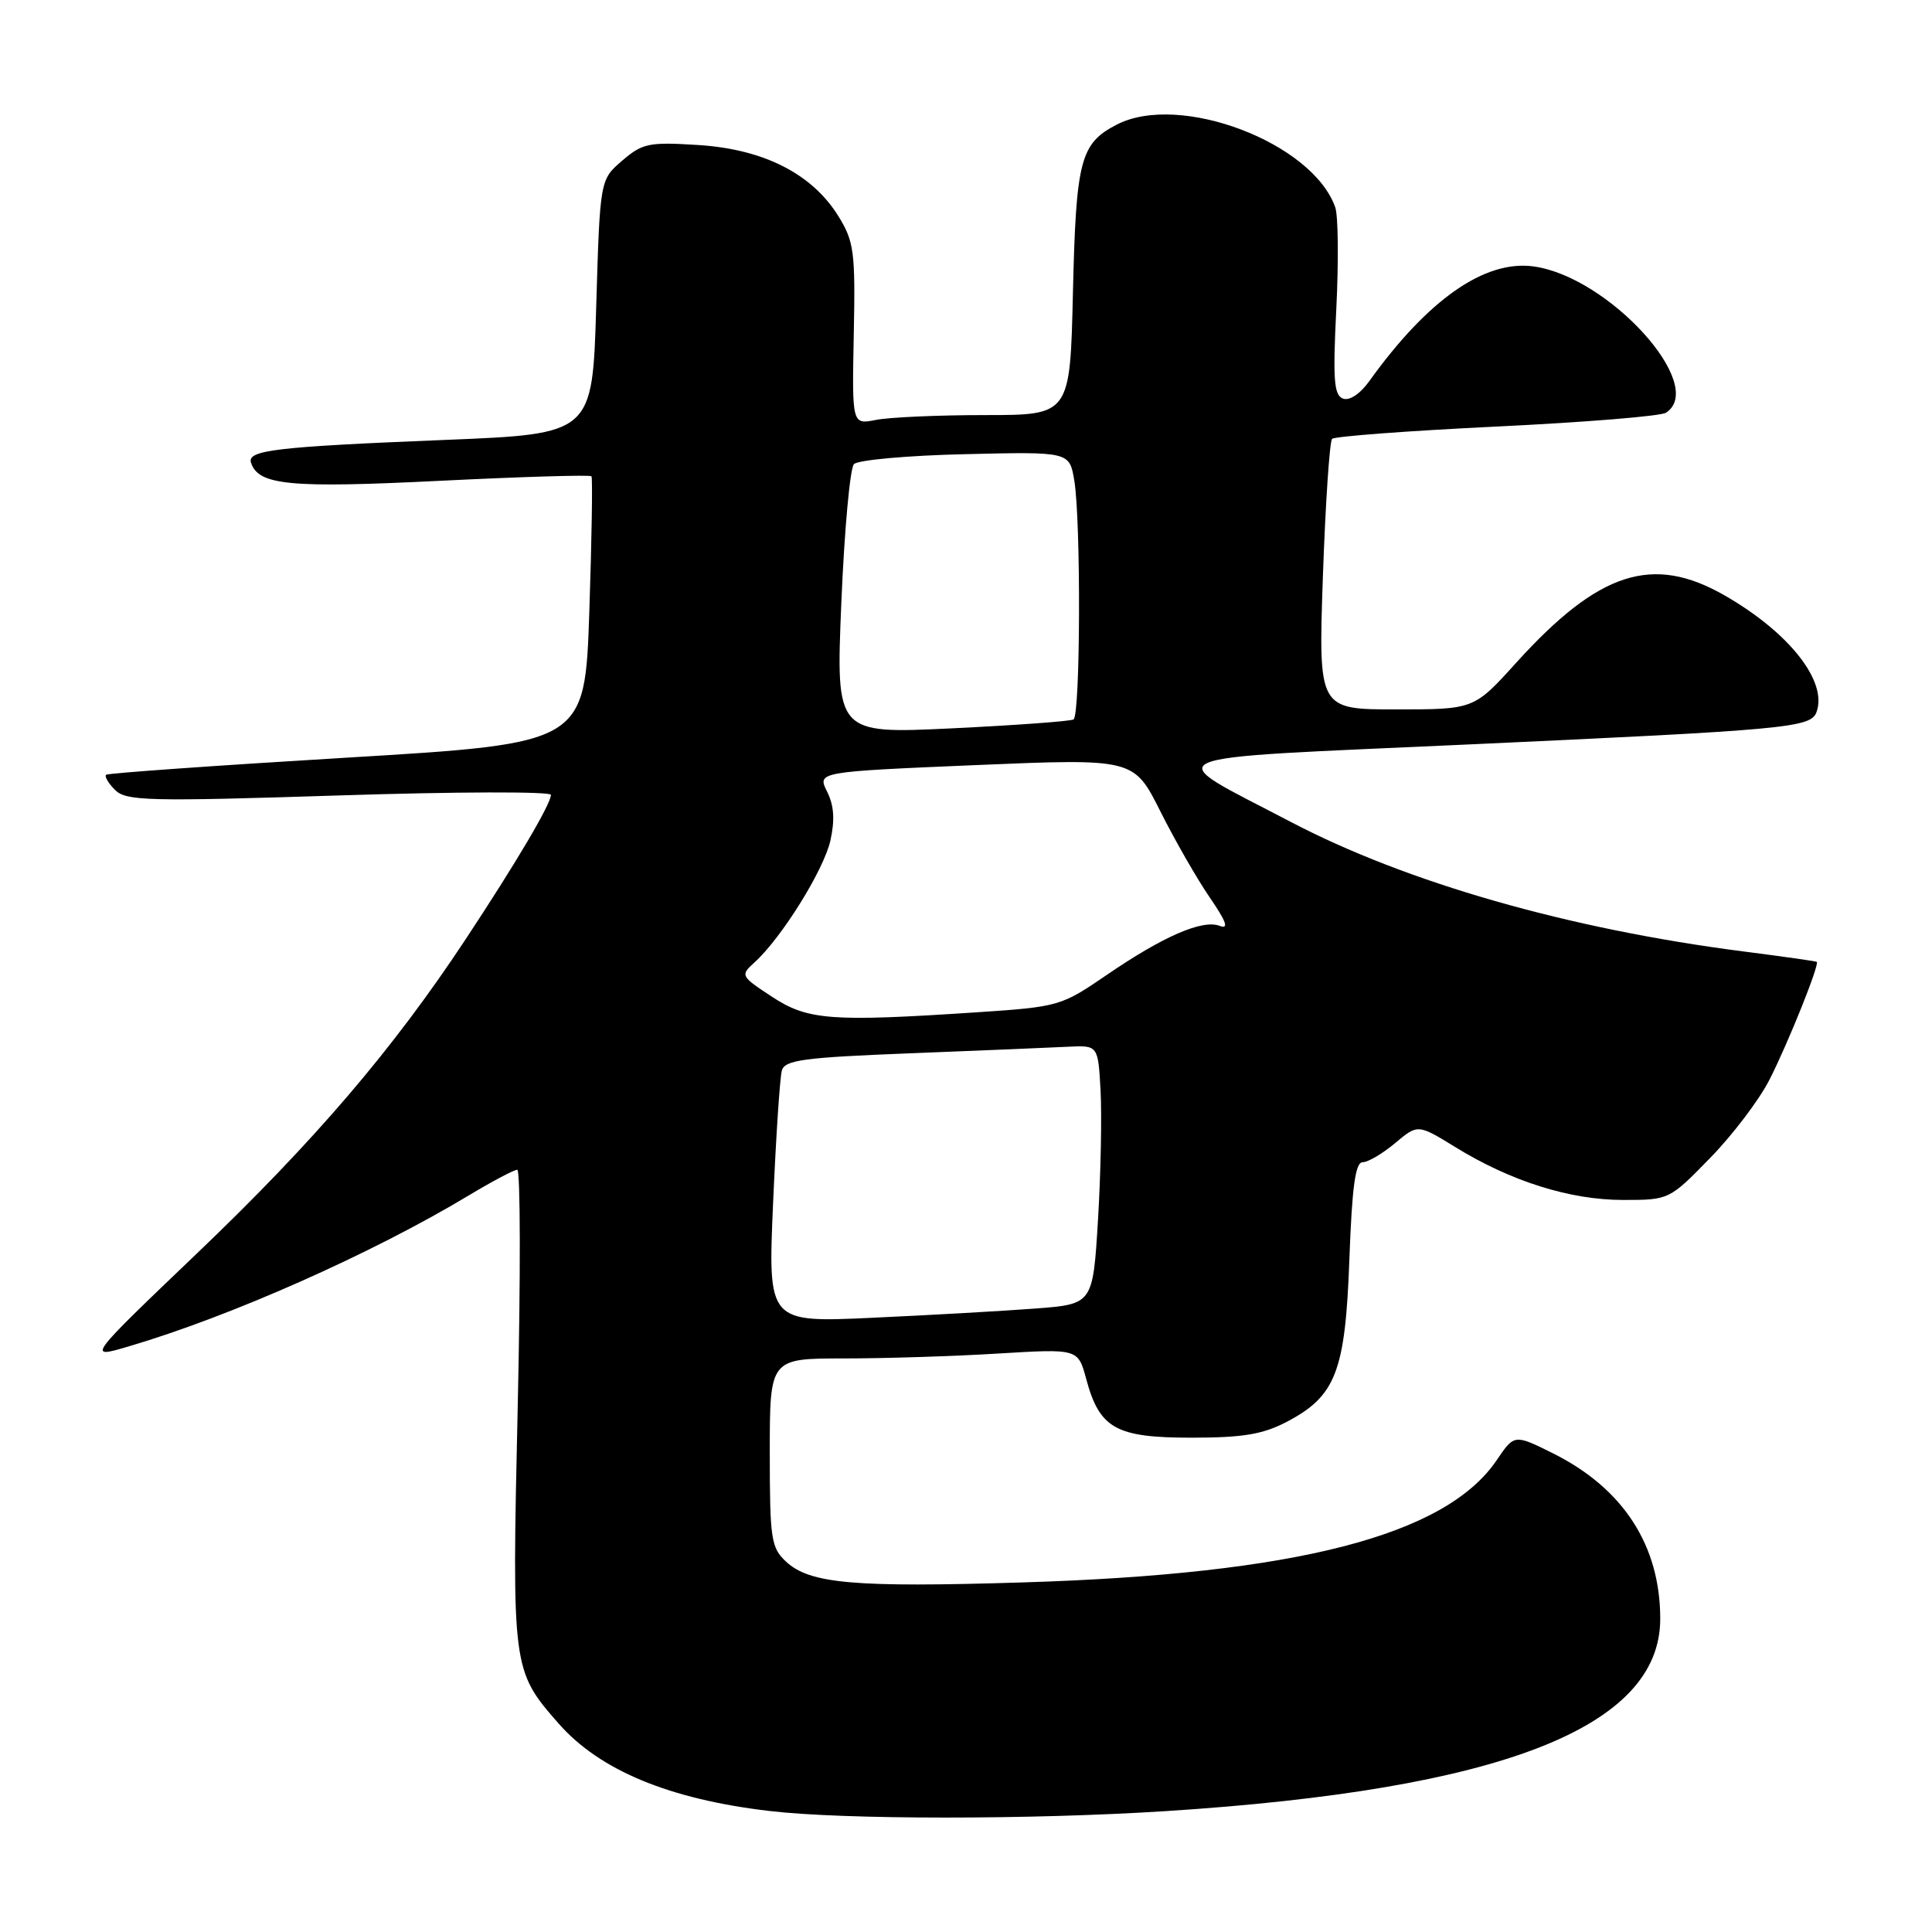 <?xml version="1.0" encoding="UTF-8" standalone="no"?>
<!DOCTYPE svg PUBLIC "-//W3C//DTD SVG 1.1//EN" "http://www.w3.org/Graphics/SVG/1.1/DTD/svg11.dtd" >
<svg xmlns="http://www.w3.org/2000/svg" xmlns:xlink="http://www.w3.org/1999/xlink" version="1.1" viewBox="0 0 256 256">
 <g >
 <path fill="currentColor"
d=" M 154.52 239.98 C 198.87 237.13 220.00 228.91 219.99 214.50 C 219.99 204.77 215.08 197.21 205.77 192.57 C 200.66 190.03 200.66 190.03 198.32 193.48 C 191.53 203.48 171.78 208.57 135.48 209.68 C 113.15 210.37 107.29 209.85 104.15 206.92 C 102.17 205.08 102.00 203.92 102.00 192.46 C 102.00 180.00 102.00 180.00 111.84 180.00 C 117.26 180.00 126.45 179.71 132.27 179.35 C 142.84 178.71 142.84 178.71 143.92 182.69 C 145.69 189.29 147.85 190.50 157.85 190.50 C 164.70 190.50 167.33 190.06 170.50 188.40 C 177.01 184.99 178.26 181.74 178.80 166.87 C 179.15 157.27 179.59 154.00 180.56 154.00 C 181.27 154.00 183.20 152.86 184.86 151.47 C 187.87 148.94 187.87 148.94 192.89 152.03 C 200.22 156.54 208.05 159.00 215.06 159.00 C 221.16 159.00 221.19 158.99 226.60 153.44 C 229.58 150.39 233.13 145.71 234.48 143.04 C 236.99 138.09 241.13 127.75 240.73 127.45 C 240.60 127.36 236.22 126.74 231.00 126.07 C 207.88 123.10 186.35 116.94 171.00 108.89 C 153.50 99.72 151.41 100.62 194.67 98.64 C 236.64 96.72 239.90 96.42 240.68 94.40 C 242.23 90.35 237.12 83.83 228.53 78.90 C 218.98 73.42 211.85 75.73 200.90 87.82 C 195.31 94.00 195.31 94.00 185.00 94.00 C 174.69 94.00 174.69 94.00 175.29 76.38 C 175.63 66.69 176.18 58.49 176.51 58.15 C 176.85 57.82 186.66 57.08 198.31 56.52 C 209.97 55.96 220.06 55.14 220.75 54.69 C 226.28 51.11 213.16 36.64 203.18 35.30 C 196.72 34.43 189.20 39.69 181.44 50.50 C 180.21 52.21 178.81 53.14 177.94 52.81 C 176.75 52.36 176.60 50.25 177.07 40.88 C 177.38 34.62 177.32 28.59 176.93 27.48 C 173.92 18.89 156.30 12.21 147.98 16.51 C 143.15 19.01 142.58 21.16 142.17 38.75 C 141.79 55.00 141.79 55.00 130.52 55.00 C 124.32 55.00 117.82 55.29 116.07 55.64 C 112.89 56.27 112.89 56.27 113.13 44.30 C 113.35 33.37 113.17 32.01 111.10 28.66 C 107.63 23.04 101.22 19.78 92.59 19.22 C 85.98 18.80 85.15 18.97 82.44 21.29 C 79.50 23.82 79.50 23.82 79.00 40.66 C 78.50 57.50 78.50 57.50 59.00 58.29 C 36.49 59.20 32.72 59.65 33.26 61.31 C 34.23 64.30 38.39 64.70 58.28 63.71 C 69.16 63.17 78.20 62.90 78.37 63.11 C 78.54 63.33 78.41 71.38 78.09 81.00 C 77.50 98.50 77.50 98.50 46.00 100.39 C 28.67 101.43 14.30 102.45 14.06 102.66 C 13.82 102.87 14.35 103.78 15.24 104.67 C 16.71 106.14 19.61 106.21 44.94 105.40 C 60.37 104.90 73.00 104.87 73.00 105.32 C 73.00 106.53 68.42 114.28 61.67 124.50 C 52.03 139.09 41.68 151.19 26.12 166.06 C 11.50 180.04 11.50 180.04 17.00 178.42 C 30.51 174.45 49.34 166.09 62.13 158.39 C 65.23 156.53 68.11 155.00 68.54 155.00 C 68.96 155.00 68.99 169.13 68.60 186.41 C 67.82 221.13 67.85 221.34 74.03 228.39 C 79.48 234.59 88.72 238.42 102.00 239.97 C 111.81 241.12 136.58 241.13 154.52 239.98 Z  M 102.44 159.38 C 102.82 150.64 103.34 142.76 103.60 141.85 C 104.00 140.45 106.48 140.12 120.78 139.56 C 129.98 139.20 139.30 138.81 141.50 138.70 C 145.50 138.50 145.50 138.50 145.83 144.50 C 146.01 147.80 145.86 155.52 145.49 161.65 C 144.81 172.81 144.81 172.81 137.16 173.39 C 132.95 173.71 123.26 174.26 115.62 174.61 C 101.75 175.25 101.75 175.25 102.44 159.38 Z  M 102.27 132.06 C 98.13 129.34 98.08 129.24 99.98 127.52 C 103.55 124.29 109.14 115.31 110.03 111.39 C 110.64 108.65 110.52 106.74 109.59 104.89 C 108.29 102.27 108.29 102.27 129.26 101.38 C 150.23 100.50 150.23 100.50 153.75 107.50 C 155.68 111.35 158.63 116.49 160.30 118.92 C 162.51 122.15 162.87 123.16 161.61 122.68 C 159.32 121.80 154.08 124.09 146.61 129.21 C 140.62 133.31 140.29 133.41 129.50 134.13 C 110.07 135.42 107.02 135.19 102.27 132.06 Z  M 111.48 79.87 C 111.88 70.32 112.63 62.05 113.15 61.50 C 113.67 60.95 120.31 60.35 127.90 60.18 C 141.71 59.85 141.71 59.85 142.35 63.68 C 143.24 69.06 143.16 94.79 142.25 95.33 C 141.84 95.57 134.58 96.10 126.13 96.51 C 110.76 97.24 110.76 97.24 111.48 79.87 Z "/>
</g>
</svg>